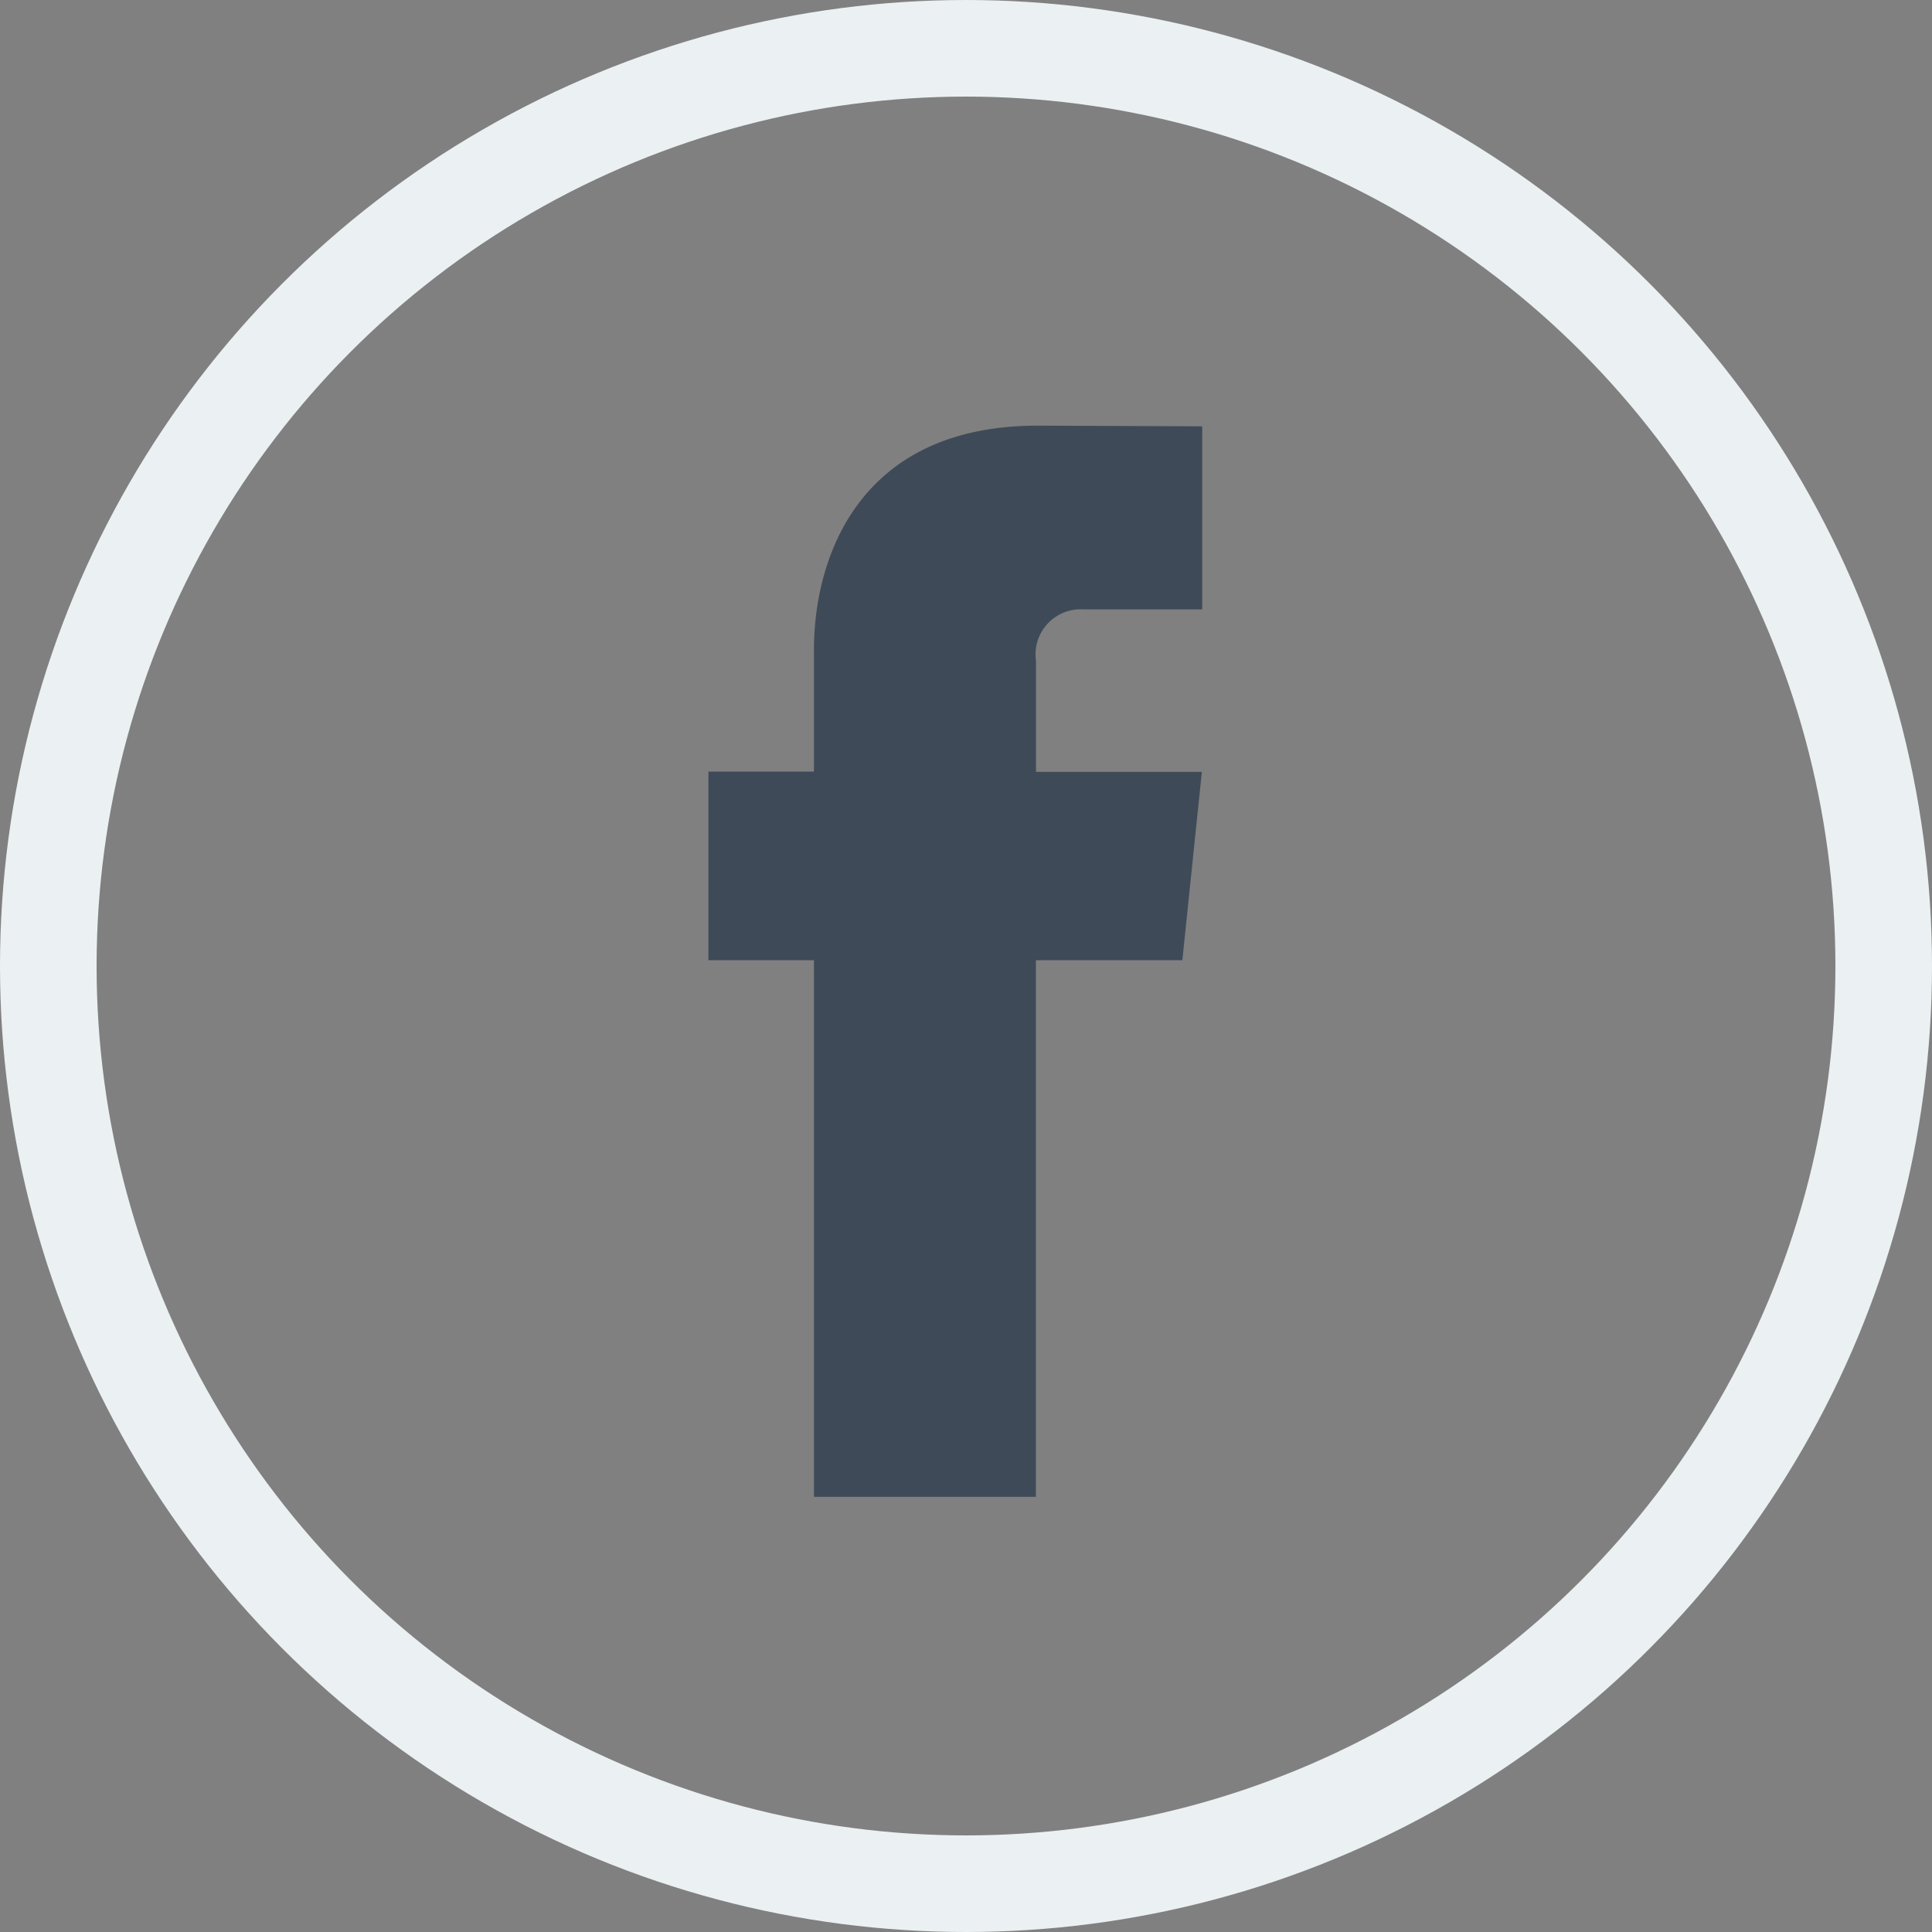 <svg xmlns="http://www.w3.org/2000/svg" width="60" height="60" viewBox="0 0 60 60"><rect x="0" y="0" width="60" height="60" fill="#808080" stroke="none"/><defs><style>.a,.d{fill:none;}.a{stroke:#ebf0f2;stroke-width:3px;}.b{fill:#3f4a58;}.c{stroke:none;}</style></defs><g transform="translate(0 0.219)"><g class="a" transform="translate(0 -0.219)"><circle class="c" cx="30" cy="30" r="30"/><circle class="d" cx="30" cy="30" r="28.5"/></g><path class="b" d="M52.531,38.364H47.982V55.029H41.09V38.364H37.812V32.507H41.09v-3.79c0-2.71,1.287-6.954,6.953-6.954l5.105.021v5.685h-3.7a1.4,1.4,0,0,0-1.462,1.6v3.447h5.151Z" transform="translate(-15.812 -8.763)"/></g></svg>